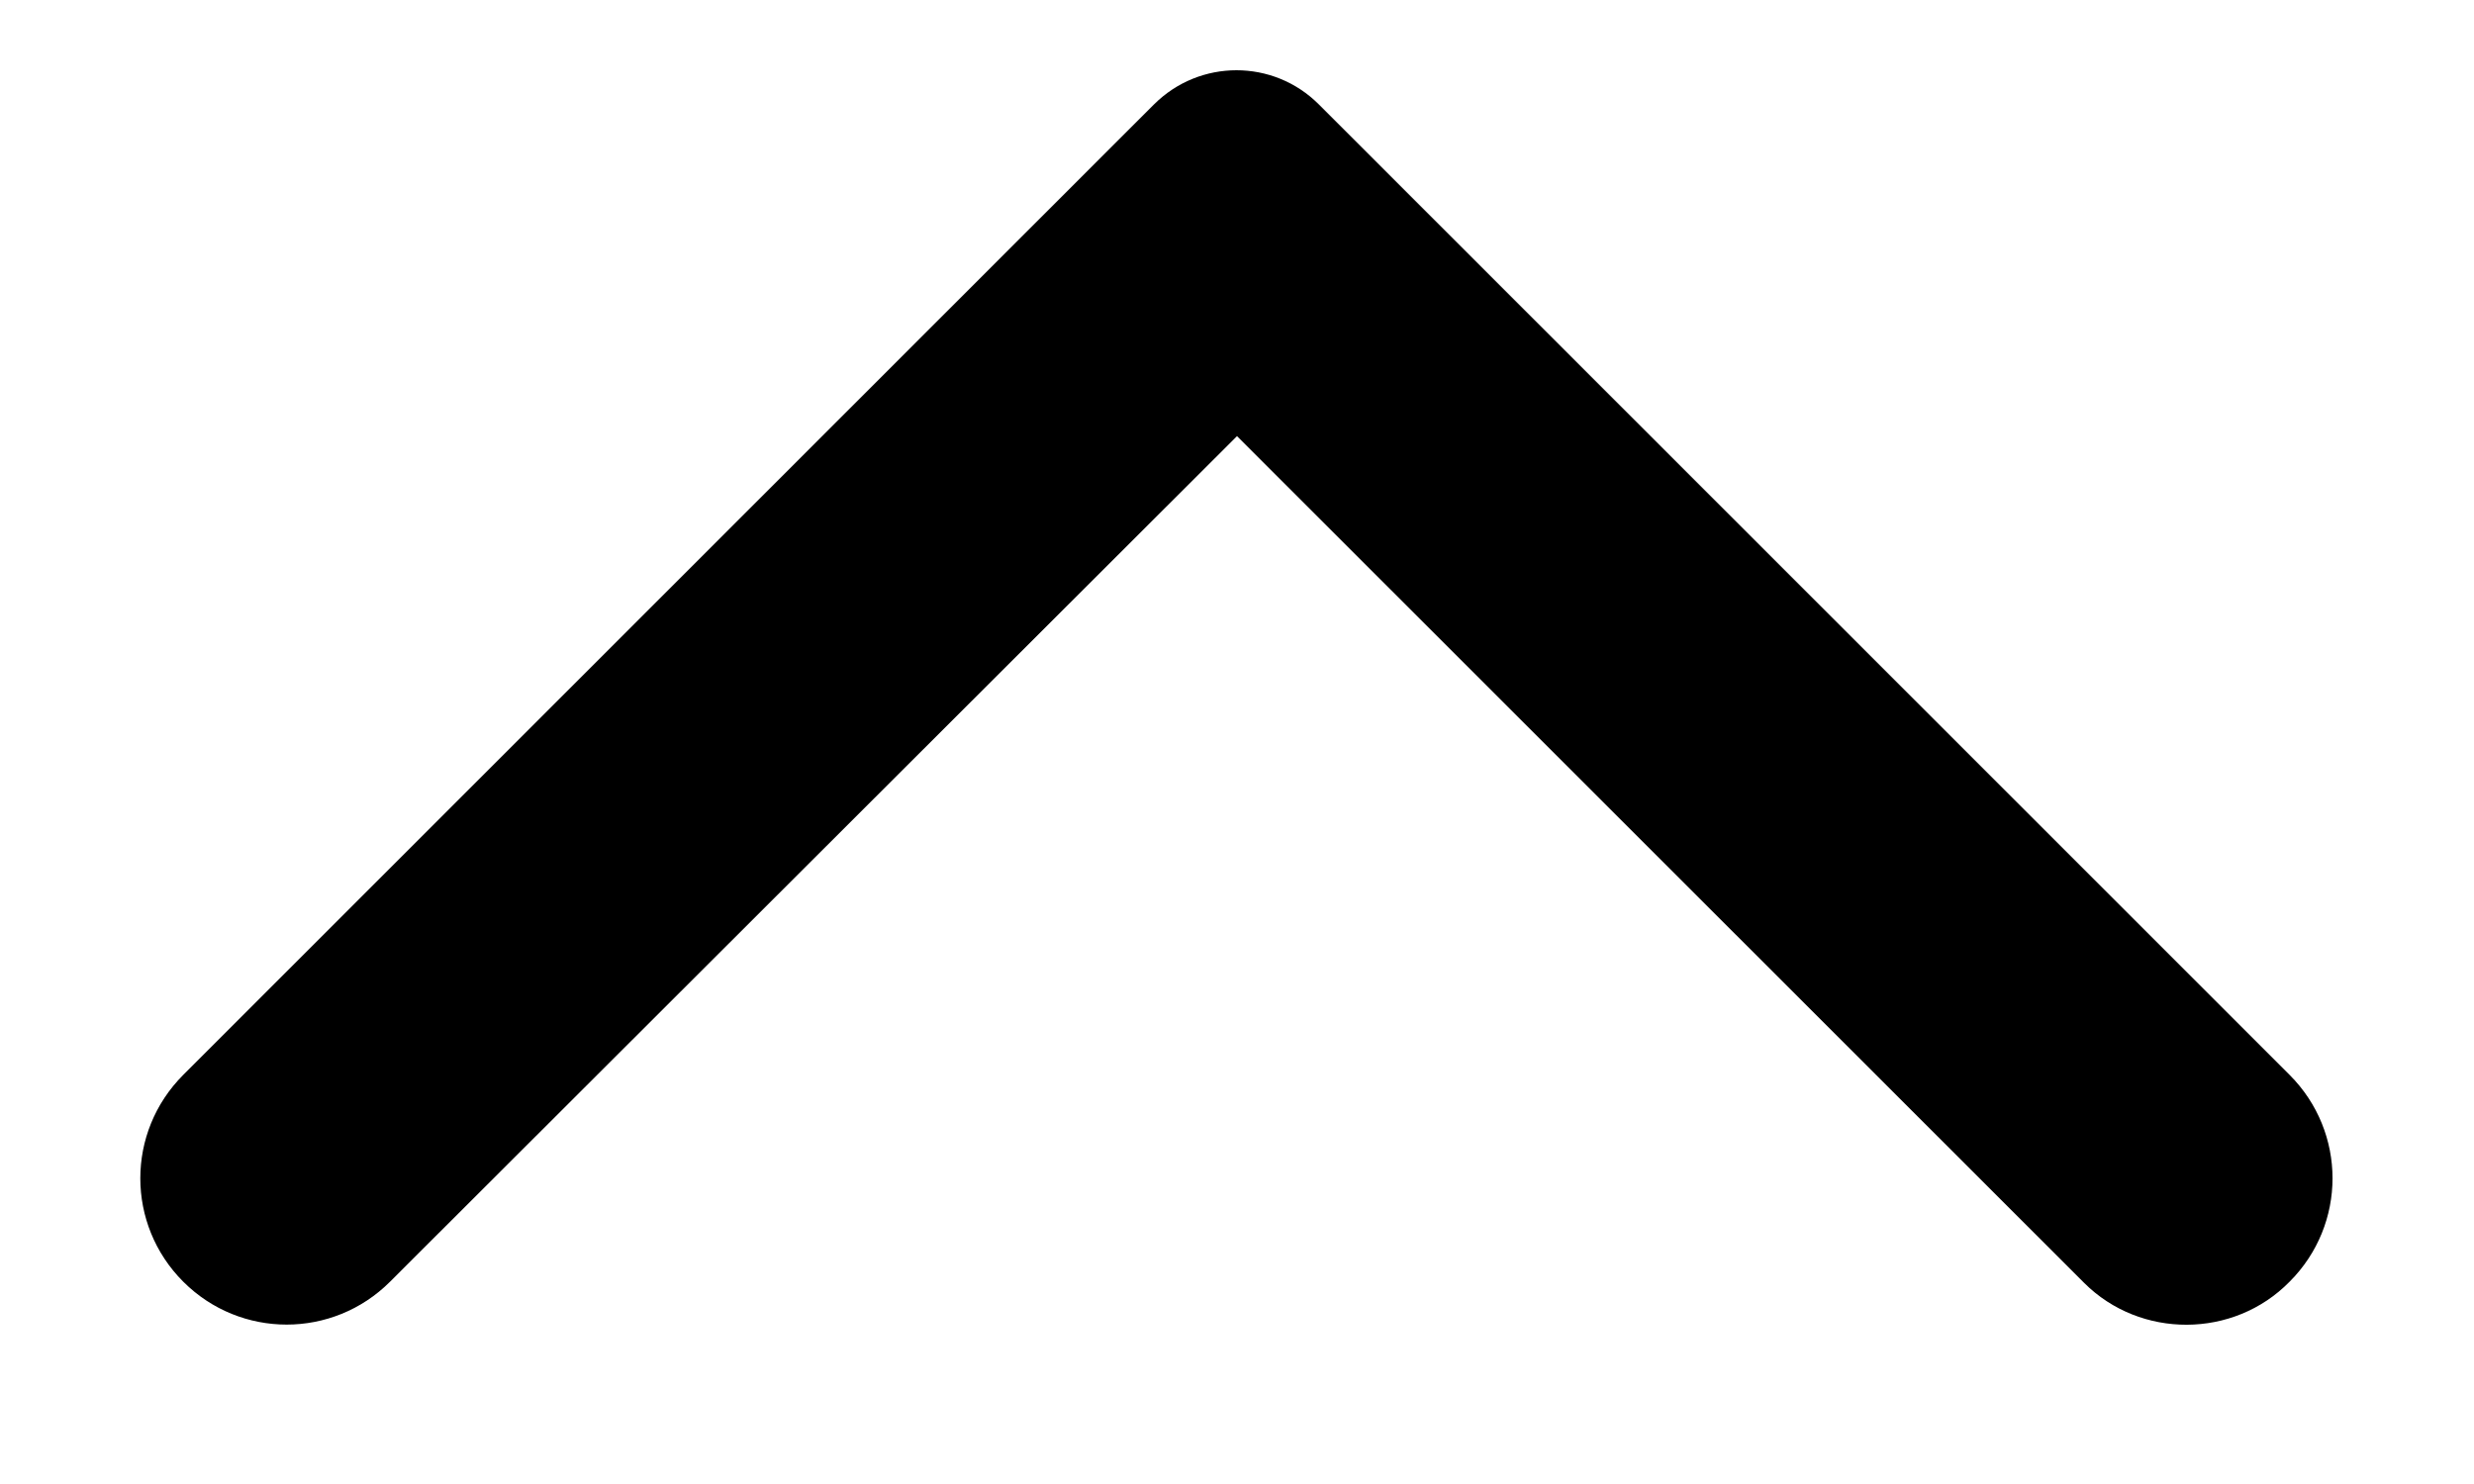 <svg width="15" height="9" viewBox="0 0 15 9" fill="none" xmlns="http://www.w3.org/2000/svg">
<path d="M13.882 7.773C14.229 7.426 14.229 6.866 13.882 6.519L7.996 0.633C7.72 0.357 7.274 0.357 6.997 0.633L1.111 6.519C0.764 6.866 0.764 7.426 1.111 7.773C1.458 8.12 2.018 8.12 2.365 7.773L7.5 2.645L12.636 7.78C12.976 8.12 13.542 8.12 13.882 7.773Z" fill="black"/>
</svg>

